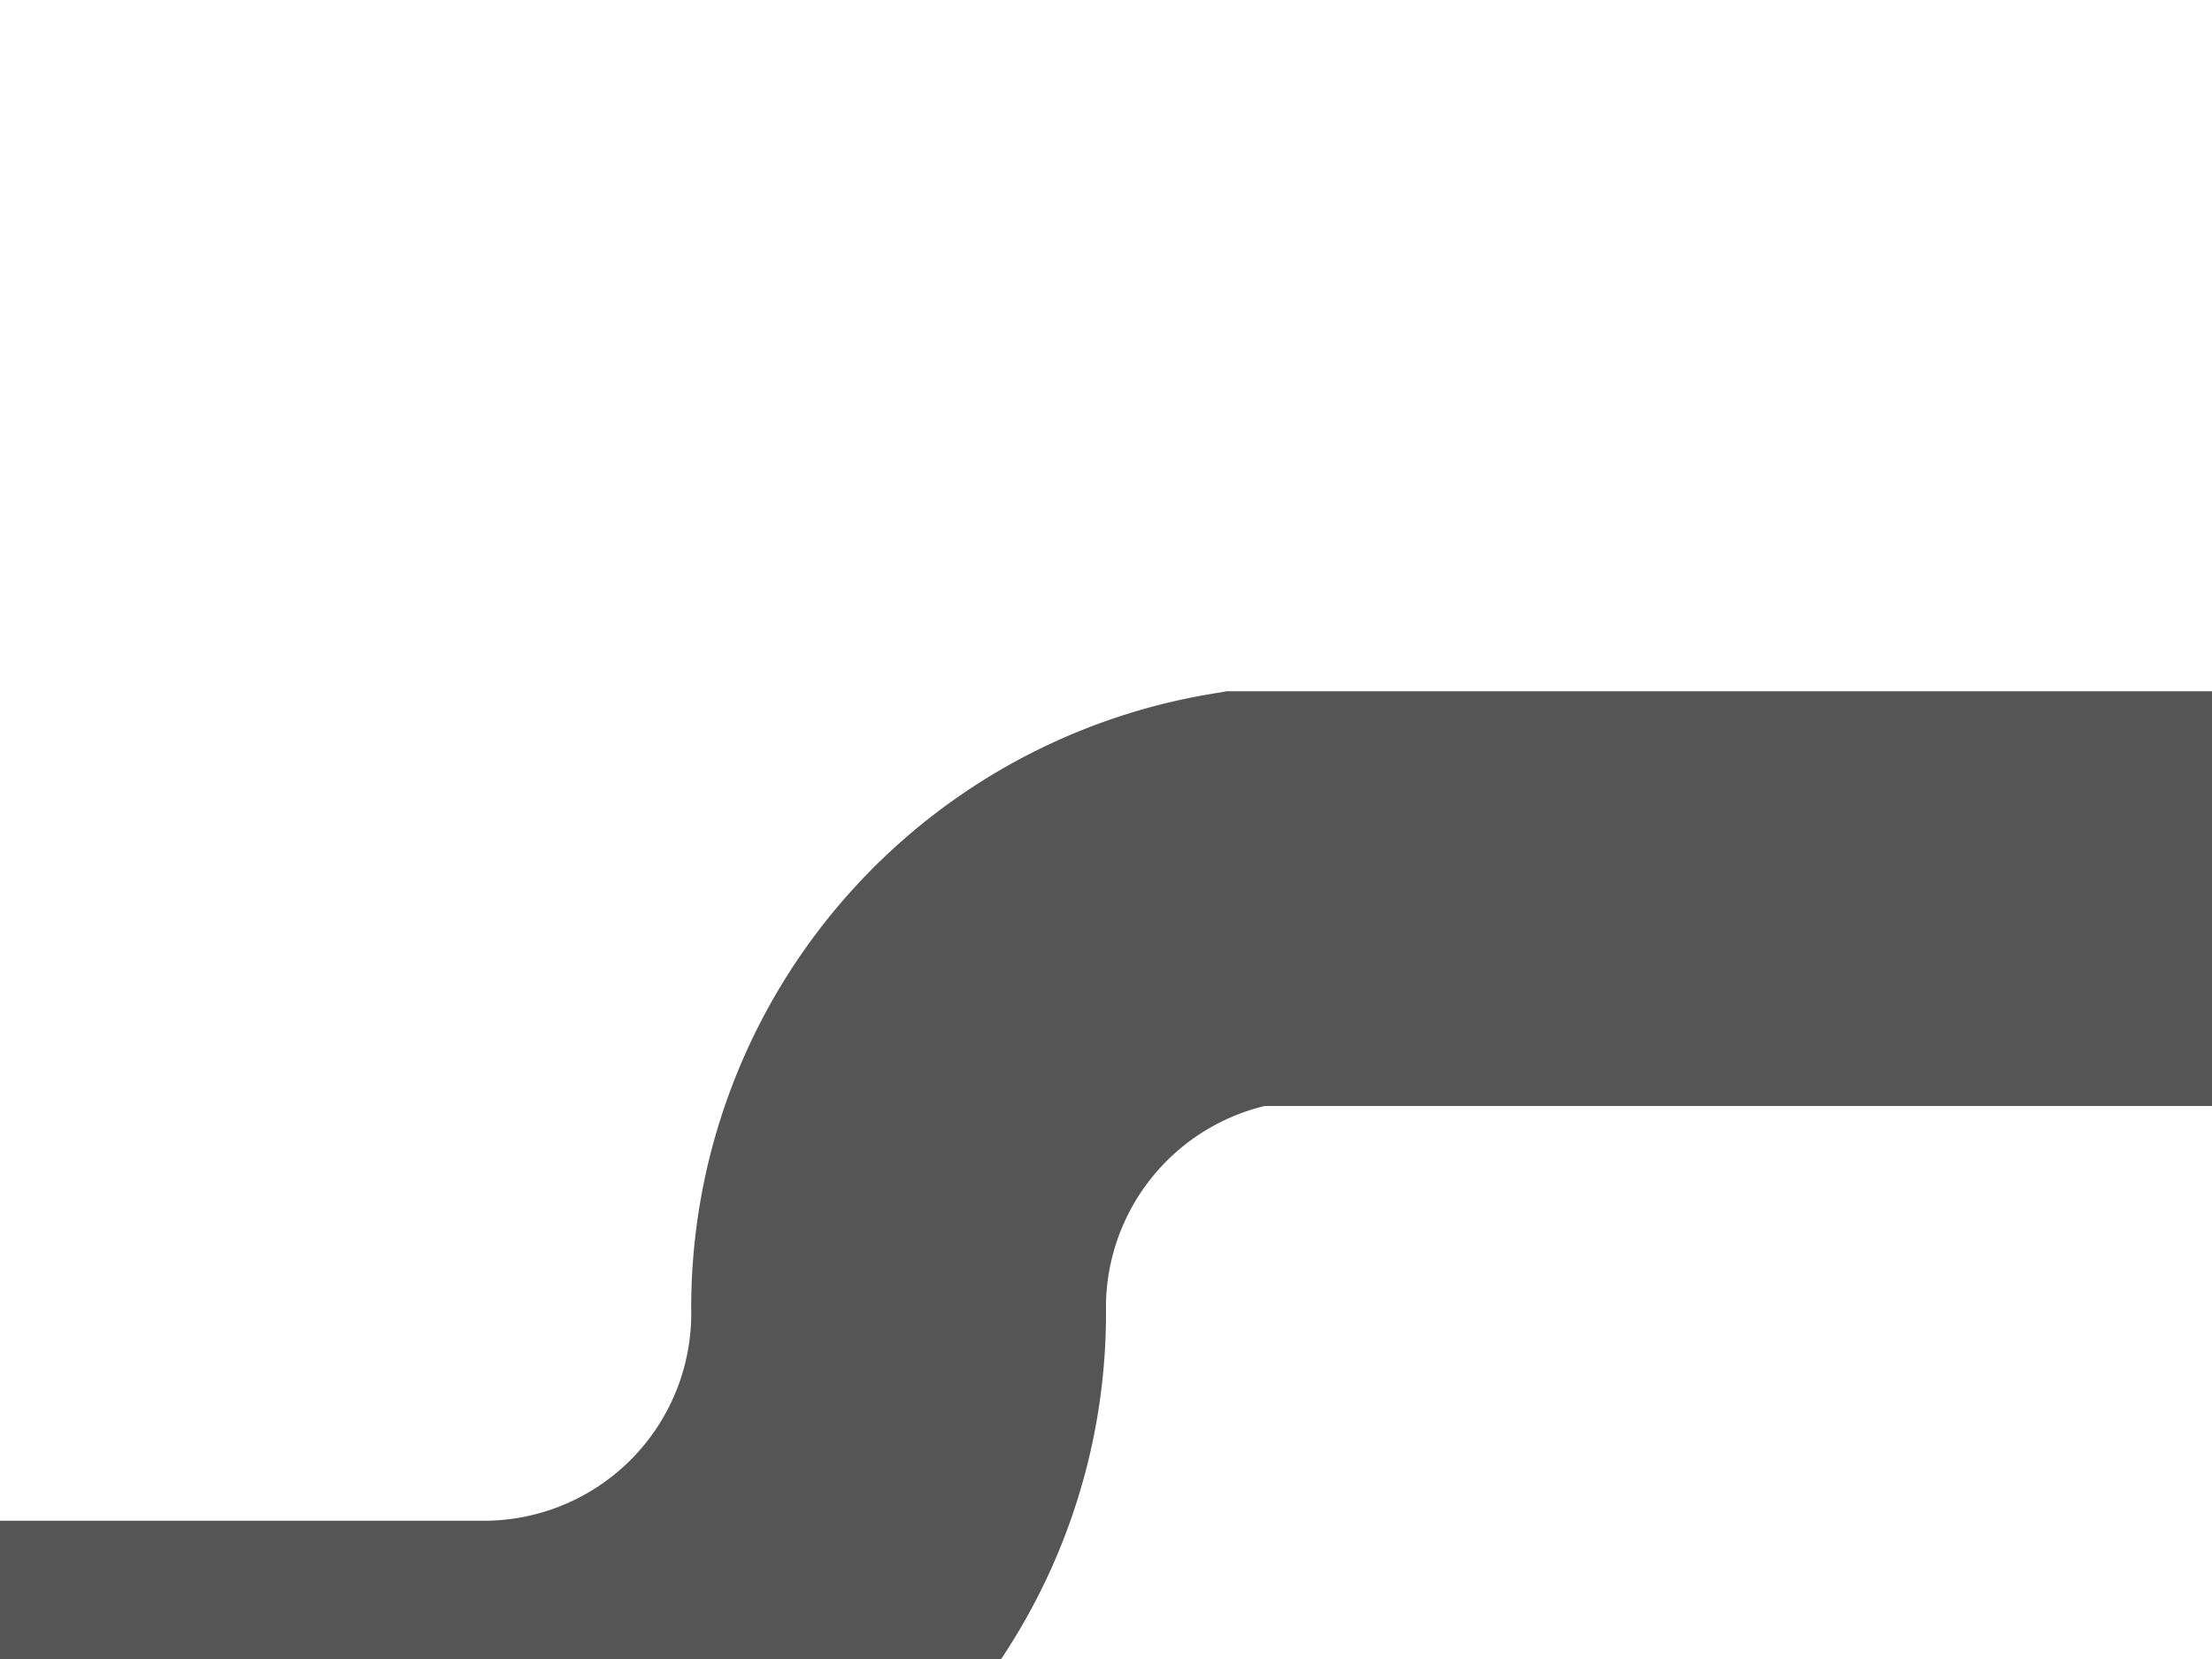 ﻿<?xml version="1.0" encoding="utf-8"?>
<svg version="1.1" xmlns:xlink="http://www.w3.org/1999/xlink" width="16px" height="12px" preserveAspectRatio="xMinYMid meet" viewBox="441 325  16 10" xmlns="http://www.w3.org/2000/svg">
  <path d="M 457 330.5  L 450 330.5  A 3 3 0 0 0 447.5 333.5 A 3 3 0 0 1 444.5 336.5 L 277 336.5  A 5 5 0 0 0 272.5 341.5 L 272.5 354  " stroke-width="3" stroke="#555555" fill="none" />
  <path d="M 263.6 352  L 272.5 361  L 281.4 352  L 263.6 352  Z " fill-rule="nonzero" fill="#555555" stroke="none" />
</svg>